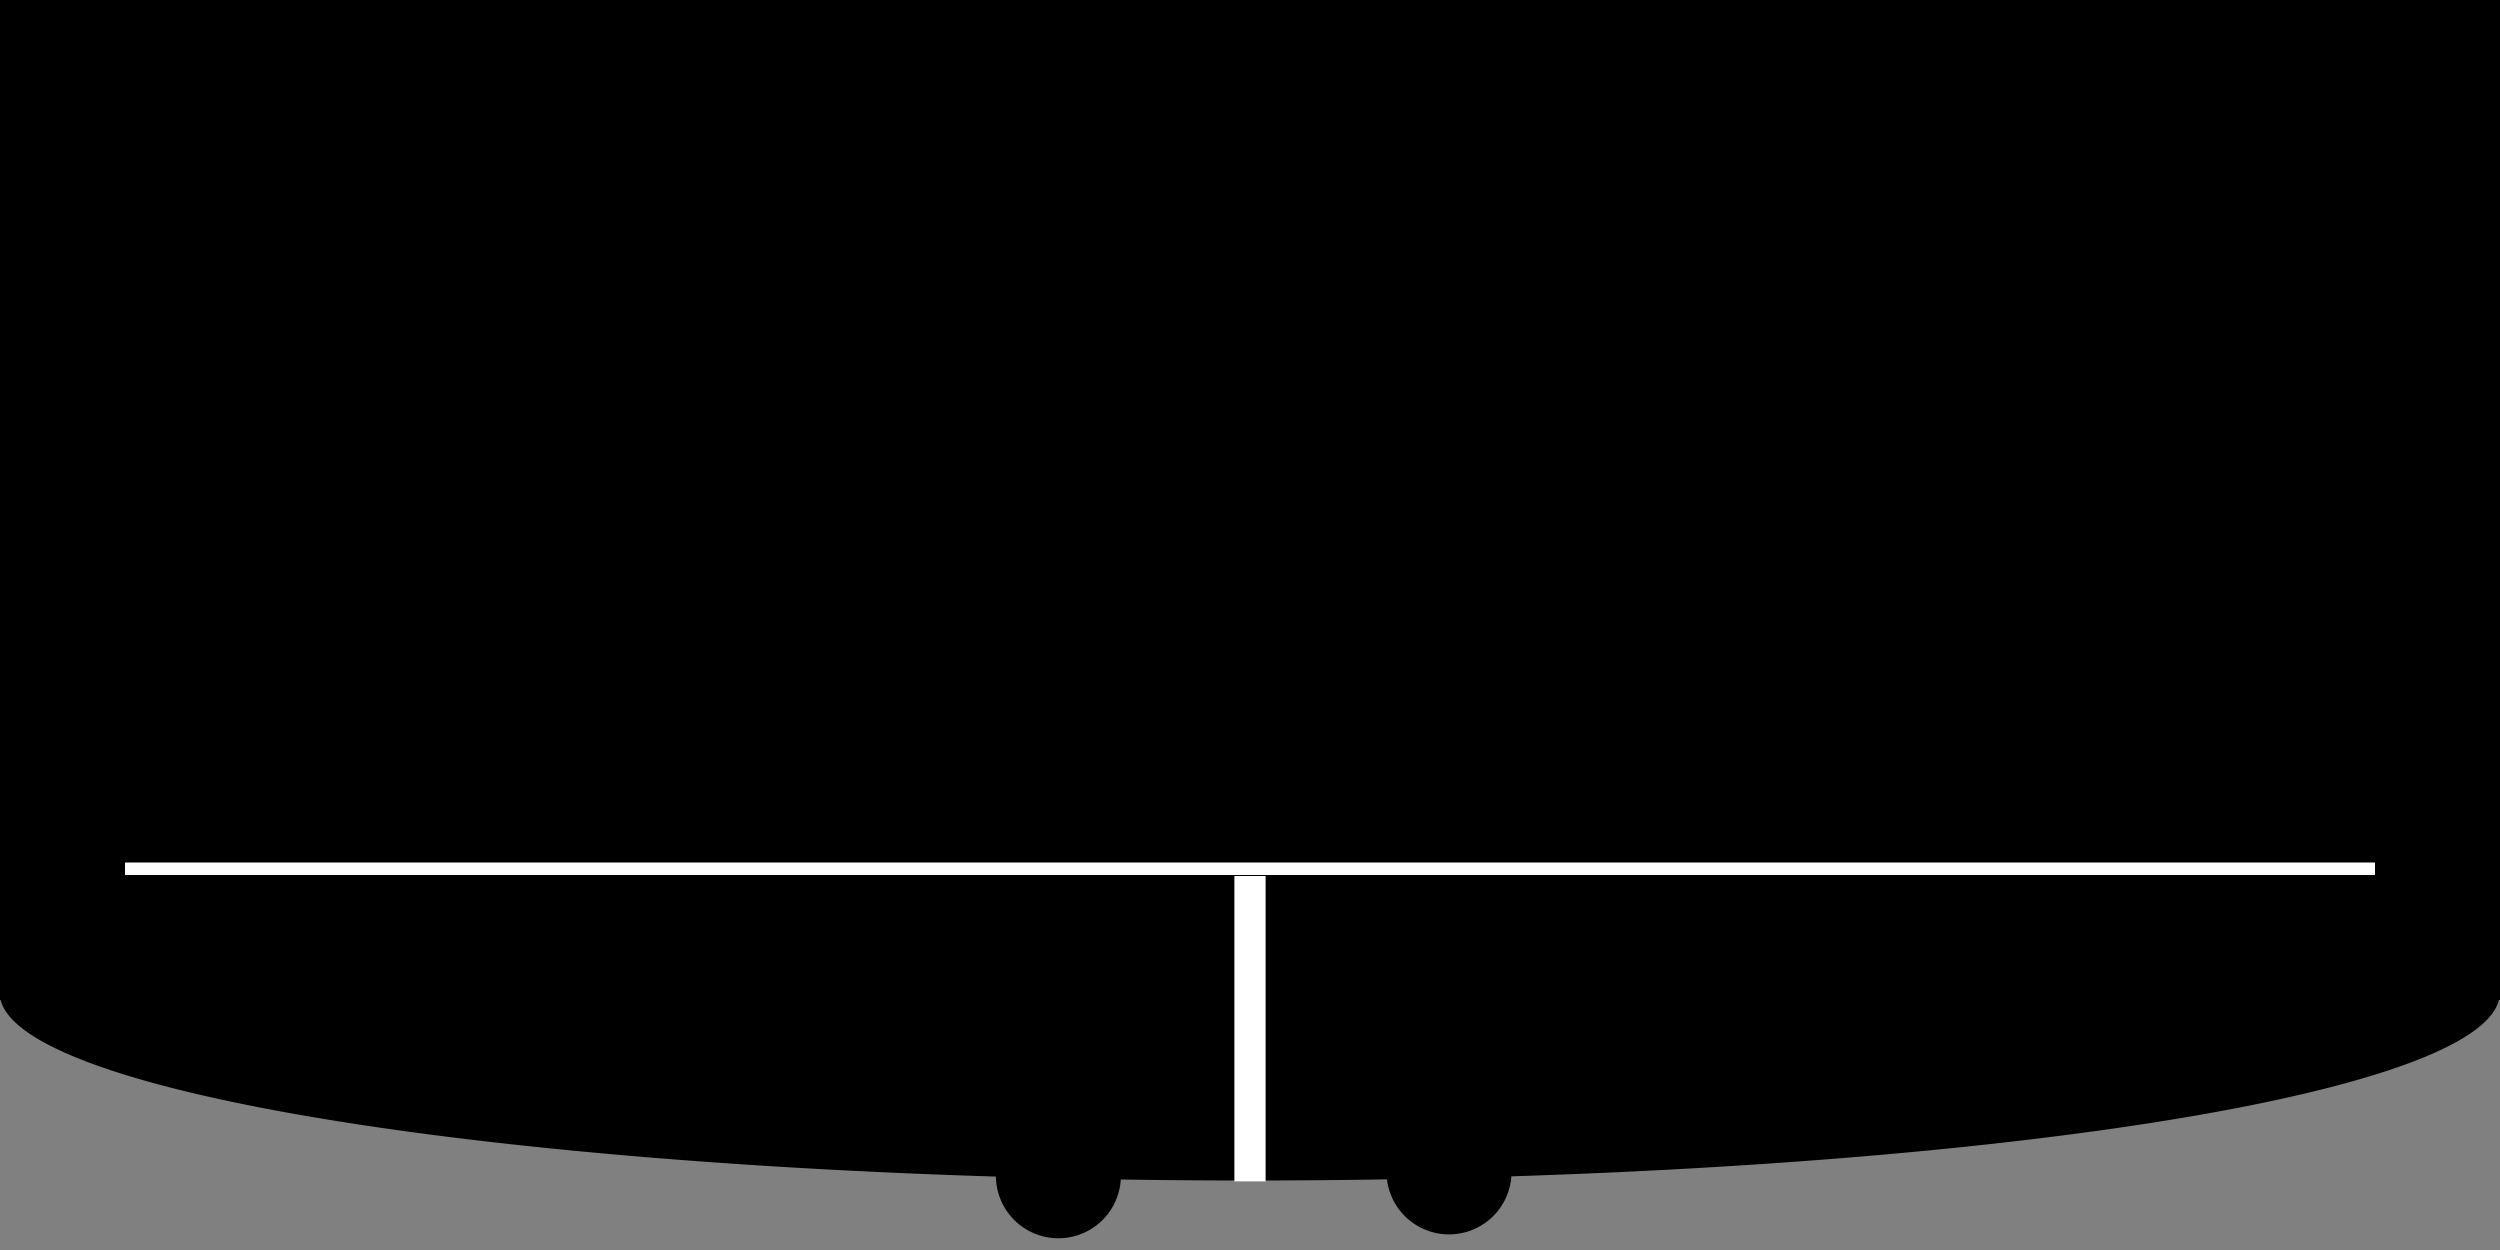 <?xml version="1.0" encoding="UTF-8" standalone="no"?>
<!-- Created with Inkscape (http://www.inkscape.org/) -->

<svg
   xmlns:dc="http://purl.org/dc/elements/1.1/"
   xmlns:cc="http://creativecommons.org/ns#"
   xmlns:rdf="http://www.w3.org/1999/02/22-rdf-syntax-ns#"
   xmlns:svg="http://www.w3.org/2000/svg"
   xmlns="http://www.w3.org/2000/svg"
   xmlns:sodipodi="http://sodipodi.sourceforge.net/DTD/sodipodi-0.dtd"
   xmlns:inkscape="http://www.inkscape.org/namespaces/inkscape"
   width="20"
   height="10"
   id="svg2"
   version="1.1"
   inkscape:version="0.48.4 r9939"
   sodipodi:docname="Nuovo documento 1">
  <rect width="100%" height="100%" fill="#808080" stroke="none"/>
  <defs
     id="defs4" />
  <sodipodi:namedview
     id="base"
     pagecolor="#ffffff"
     bordercolor="#666666"
     borderopacity="1.0"
     inkscape:pageopacity="0.0"
     inkscape:pageshadow="2"
     inkscape:zoom="22.627417"
     inkscape:cx="9.051494"
     inkscape:cy="3.0420044"
     inkscape:document-units="px"
     inkscape:current-layer="layer1"
     showgrid="true"
     inkscape:window-width="1366"
     inkscape:window-height="744"
     inkscape:window-x="0"
     inkscape:window-y="24"
     inkscape:window-maximized="1">
    <inkscape:grid
       type="xygrid"
       id="grid2985"
       empspacing="5"
       visible="true"
       enabled="true"
       snapvisiblegridlinesonly="true" />
  </sodipodi:namedview>
  <g
     inkscape:label="Livello 1"
     inkscape:groupmode="layer"
     id="layer1"
     transform="translate(0,-1042.362)">
    <rect
       style="fill:#000000;fill-opacity:1;fill-rule:nonzero;stroke:none"
       id="rect2987"
       width="20"
       height="5"
       x="0"
       y="1042.362"
       ry="0" />
    <path
       sodipodi:type="arc"
       style="fill:#000000;fill-opacity:1;fill-rule:nonzero;stroke:none"
       id="path3761"
       sodipodi:cx="14"
       sodipodi:cy="-1.5"
       sodipodi:rx="8"
       sodipodi:ry="1.5"
       d="m 13.805,-4.4377095e-4 a 8,1.5 0 1 1 0.026,1.1005412e-4"
       transform="matrix(1.25,0,0,1,-7.5,1051.806)"
       sodipodi:start="1.5951217"
       sodipodi:end="7.875076"
       sodipodi:open="true" />
    <rect
       style="fill:#000000;fill-opacity:1;fill-rule:nonzero;stroke:none"
       id="rect2987-3"
       width="20"
       height="5"
       x="0"
       y="1045.362"
       ry="0" />
    <path
       sodipodi:type="arc"
       style="fill:#000000;fill-opacity:1;fill-rule:nonzero;stroke:none"
       id="path3781"
       sodipodi:cx="6.5"
       sodipodi:cy="-2.5"
       sodipodi:rx="0.5"
       sodipodi:ry="0.5"
       d="m 6.488,-2 a 0.5,0.5 0 1 1 0.002,3.67e-5"
       transform="translate(1.969,1054.268)"
       sodipodi:start="1.5951217"
       sodipodi:end="7.875076"
       sodipodi:open="true" />
    <path
       transform="translate(5.094,1054.237)"
       sodipodi:type="arc"
       style="fill:#000000;fill-opacity:1;fill-rule:nonzero;stroke:none"
       id="path3781-6"
       sodipodi:cx="6.5"
       sodipodi:cy="-2.5"
       sodipodi:rx="0.5"
       sodipodi:ry="0.5"
       d="m 6.488,-2 a 0.5,0.5 0 1 1 0.002,3.67e-5"
       sodipodi:start="1.5951217"
       sodipodi:end="7.875076"
       sodipodi:open="true" />
    <rect
       style="fill:#ffffff;fill-opacity:1;fill-rule:nonzero;stroke:none"
       id="rect3804"
       width="0.25"
       height="2.443"
       x="9.875"
       y="1049.37" />
    <rect
       style="fill:#ffffff;fill-opacity:1;fill-rule:nonzero;stroke:none"
       id="rect3825"
       width="9"
       height="0.1"
       x="1"
       y="1049.262" />
    <rect
       style="fill:#ffffff;fill-opacity:1;fill-rule:nonzero;stroke:none"
       id="rect3825-7"
       width="9"
       height="0.1"
       x="10"
       y="1049.262" />
  </g>
</svg>
